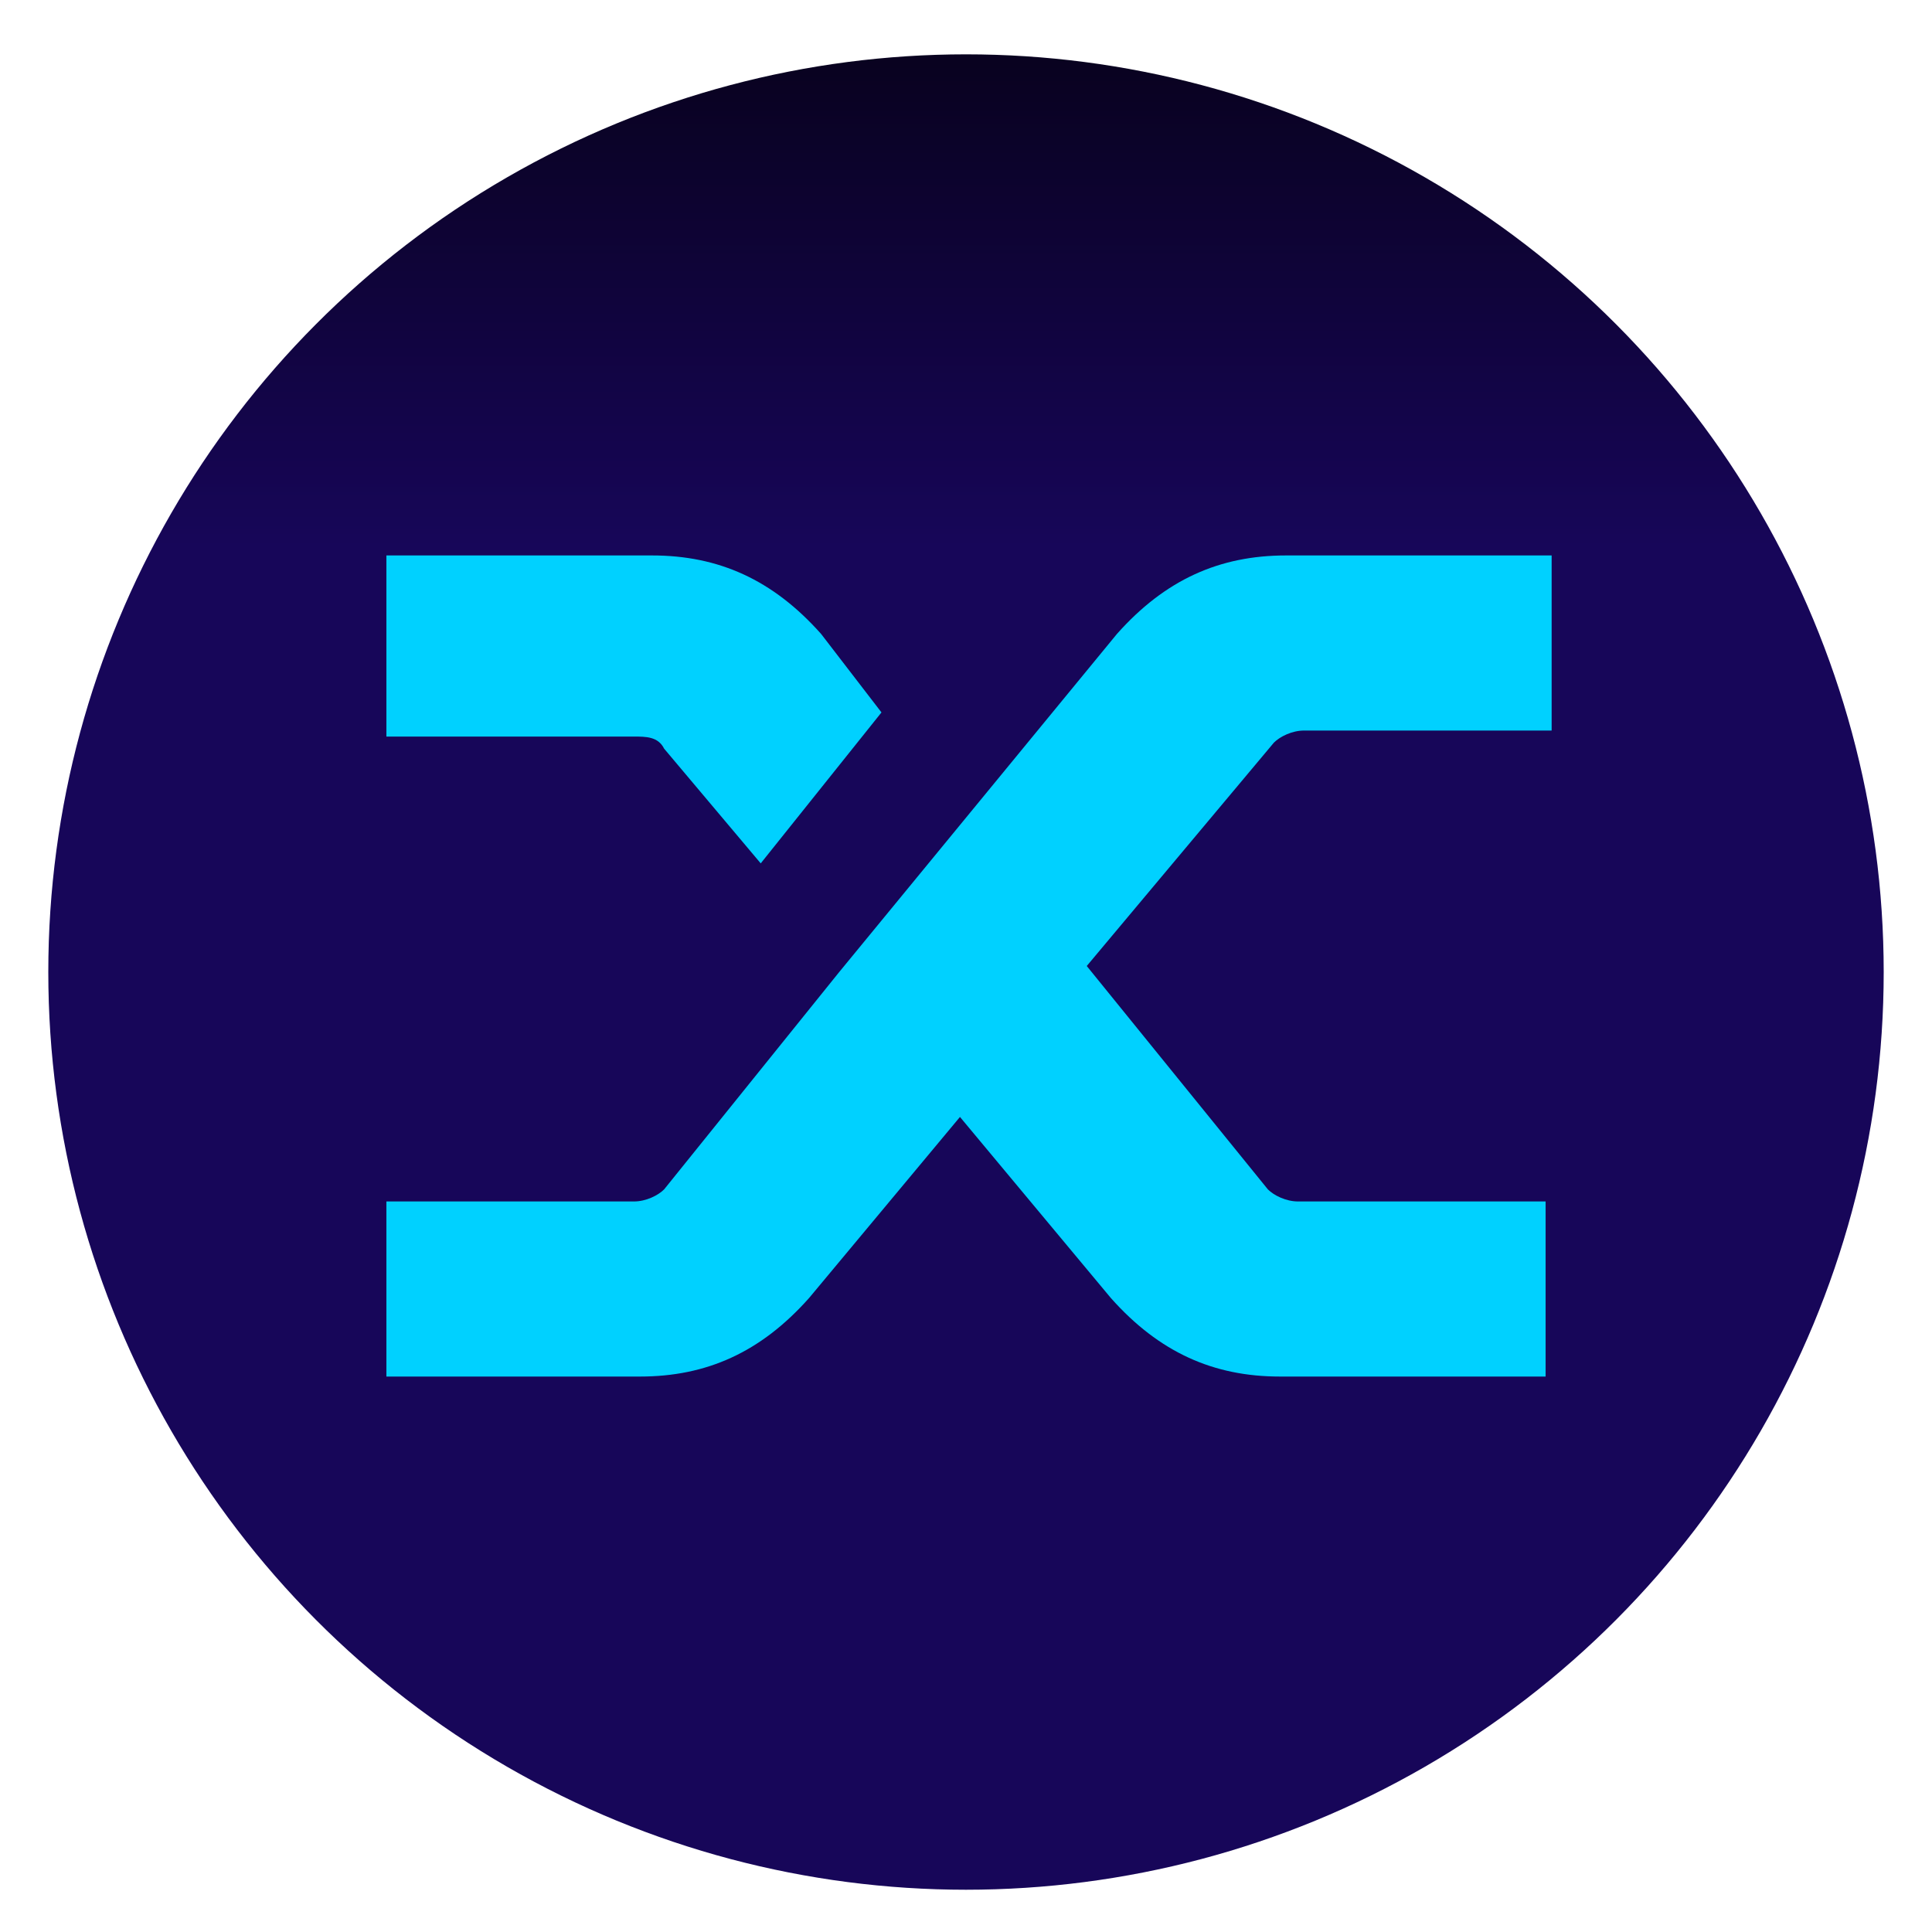 <?xml version="1.0" encoding="utf-8"?>
<!-- Generator: Adobe Illustrator 19.0.0, SVG Export Plug-In . SVG Version: 6.00 Build 0)  -->
<svg version="1.1" id="SNX" xmlns="http://www.w3.org/2000/svg" xmlns:xlink="http://www.w3.org/1999/xlink" x="0px" y="0px"
	 viewBox="0 0 32 32" style="enable-background:new 0 0 32 32;" xml:space="preserve">
<style type="text/css">
	.st0{fill:url(#Circle_1_);}
	.st1{fill:#00D1FF;}
</style>
<linearGradient id="Circle_1_" gradientUnits="userSpaceOnUse" x1="1218.323" y1="-188.572" x2="1218.323" y2="-148.163" gradientTransform="matrix(0.198 0 0 0.198 -225.758 38.395)">
	<stop  offset="0" style="stop-color:#090220"/>
	<stop  offset="1" style="stop-color:#170659"/>
</linearGradient>
<circle id="Circle" class="st0" cx="16" cy="16.1" r="15.2"/>
<path id="Logo" class="st1" d="M11,12.4c-0.1-0.2-0.3-0.2-0.5-0.2h-4c0,0-0.1,0-0.1,0c0,0,0,0,0-0.1V9.3c0,0,0-0.1,0-0.1
	c0,0,0.1,0,0.1,0h4.3c1.1,0,2,0.4,2.8,1.3l1,1.3l-2,2.5L11,12.4z M18.5,10.5c0.8-0.9,1.7-1.3,2.8-1.3h4.3c0,0,0.1,0,0.1,0
	c0,0,0,0.1,0,0.1V12c0,0,0,0.1,0,0.1c0,0-0.1,0-0.1,0h-4c-0.2,0-0.4,0.1-0.5,0.2L18,16l3,3.7c0.1,0.1,0.3,0.2,0.5,0.2h4
	c0,0,0.1,0,0.1,0c0,0,0,0.1,0,0.1v2.7c0,0,0,0.1,0,0.1c0,0-0.1,0-0.1,0h-4.3c-1.1,0-2-0.4-2.8-1.3l-2.5-3l-2.5,3
	c-0.8,0.9-1.7,1.3-2.8,1.3H6.5c0,0-0.1,0-0.1,0c0,0,0-0.1,0-0.1V20c0,0,0-0.1,0-0.1c0,0,0.1,0,0.1,0h4c0.2,0,0.4-0.1,0.5-0.2
	l2.9-3.6L18.5,10.5z"/>
</svg>
